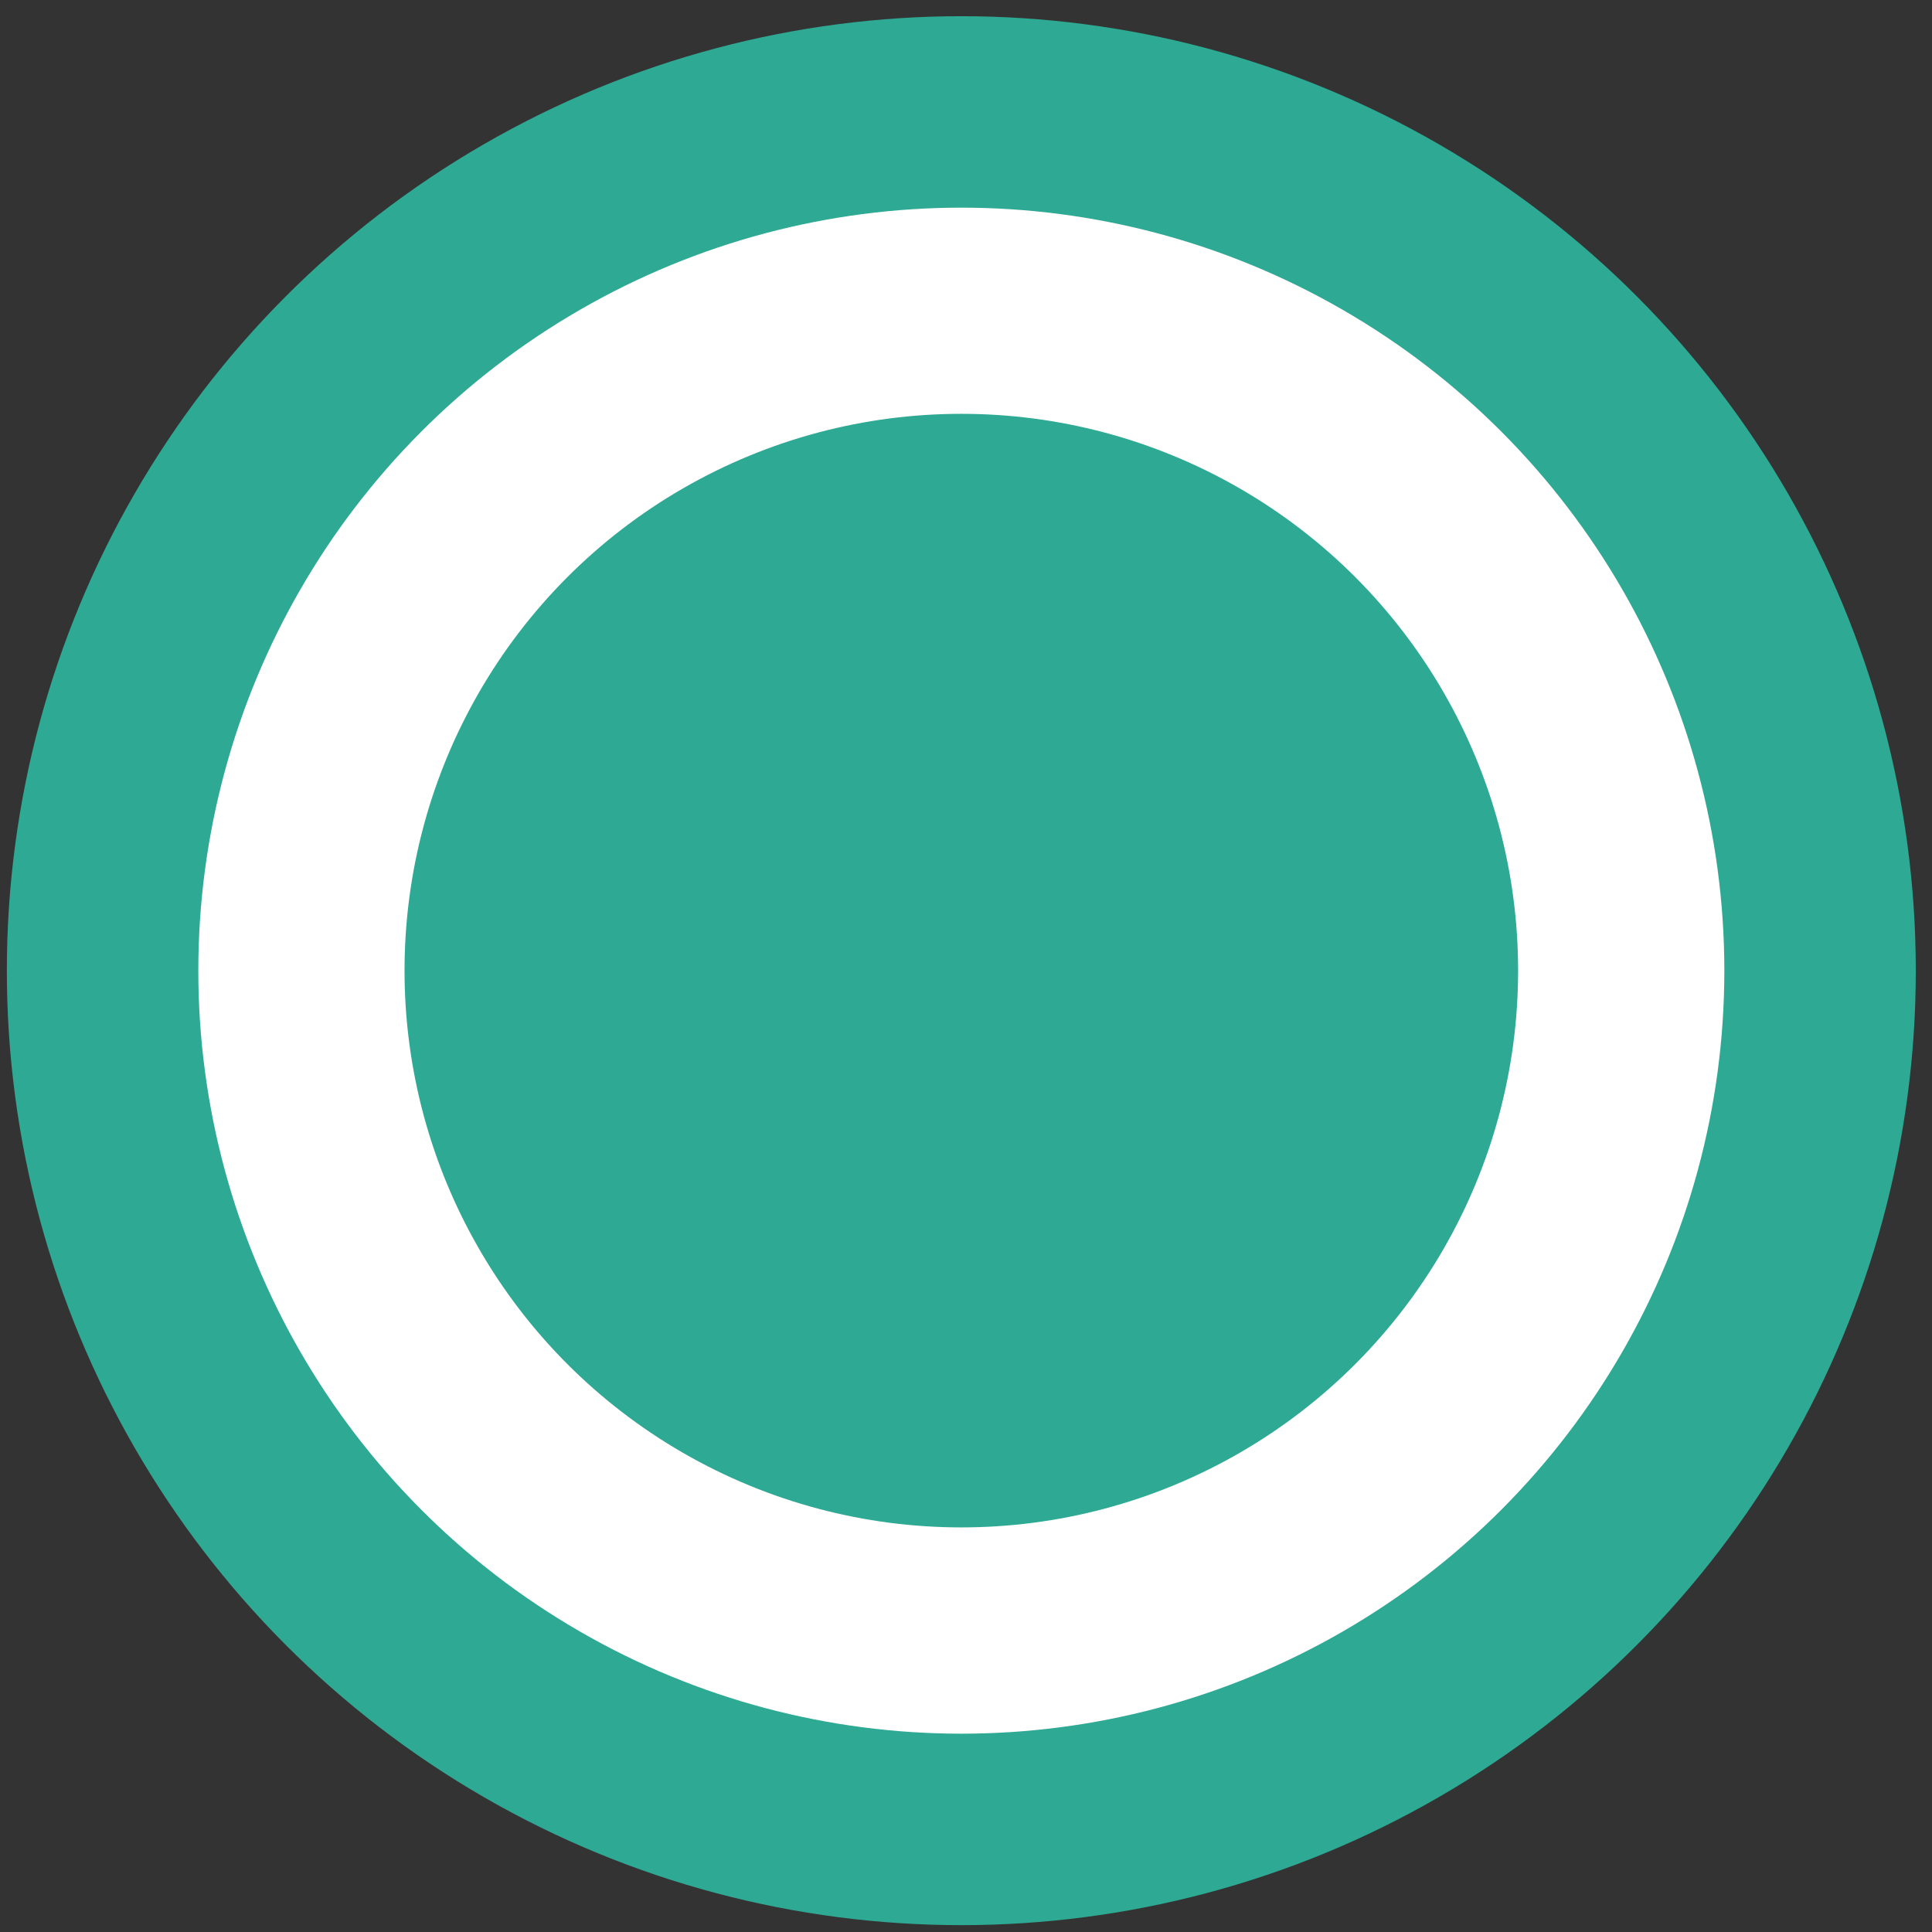 <svg width="31" height="31" viewBox="0 0 31 31" fill="none" xmlns="http://www.w3.org/2000/svg">
<rect x="0" y="0" width="31" height="31" fill="#333333" stroke="none"/>
<g id="Group 13334">
<g id="Group 13326">
<circle id="Ellipse 1085" cx="15.425" cy="15.575" r="13.779" fill="white" stroke="#2EA993" stroke-width="3.072"/>
<circle id="Ellipse 1086" cx="15.425" cy="15.574" r="8.934" fill="#2EA993"/>
</g>
</g>
</svg>
